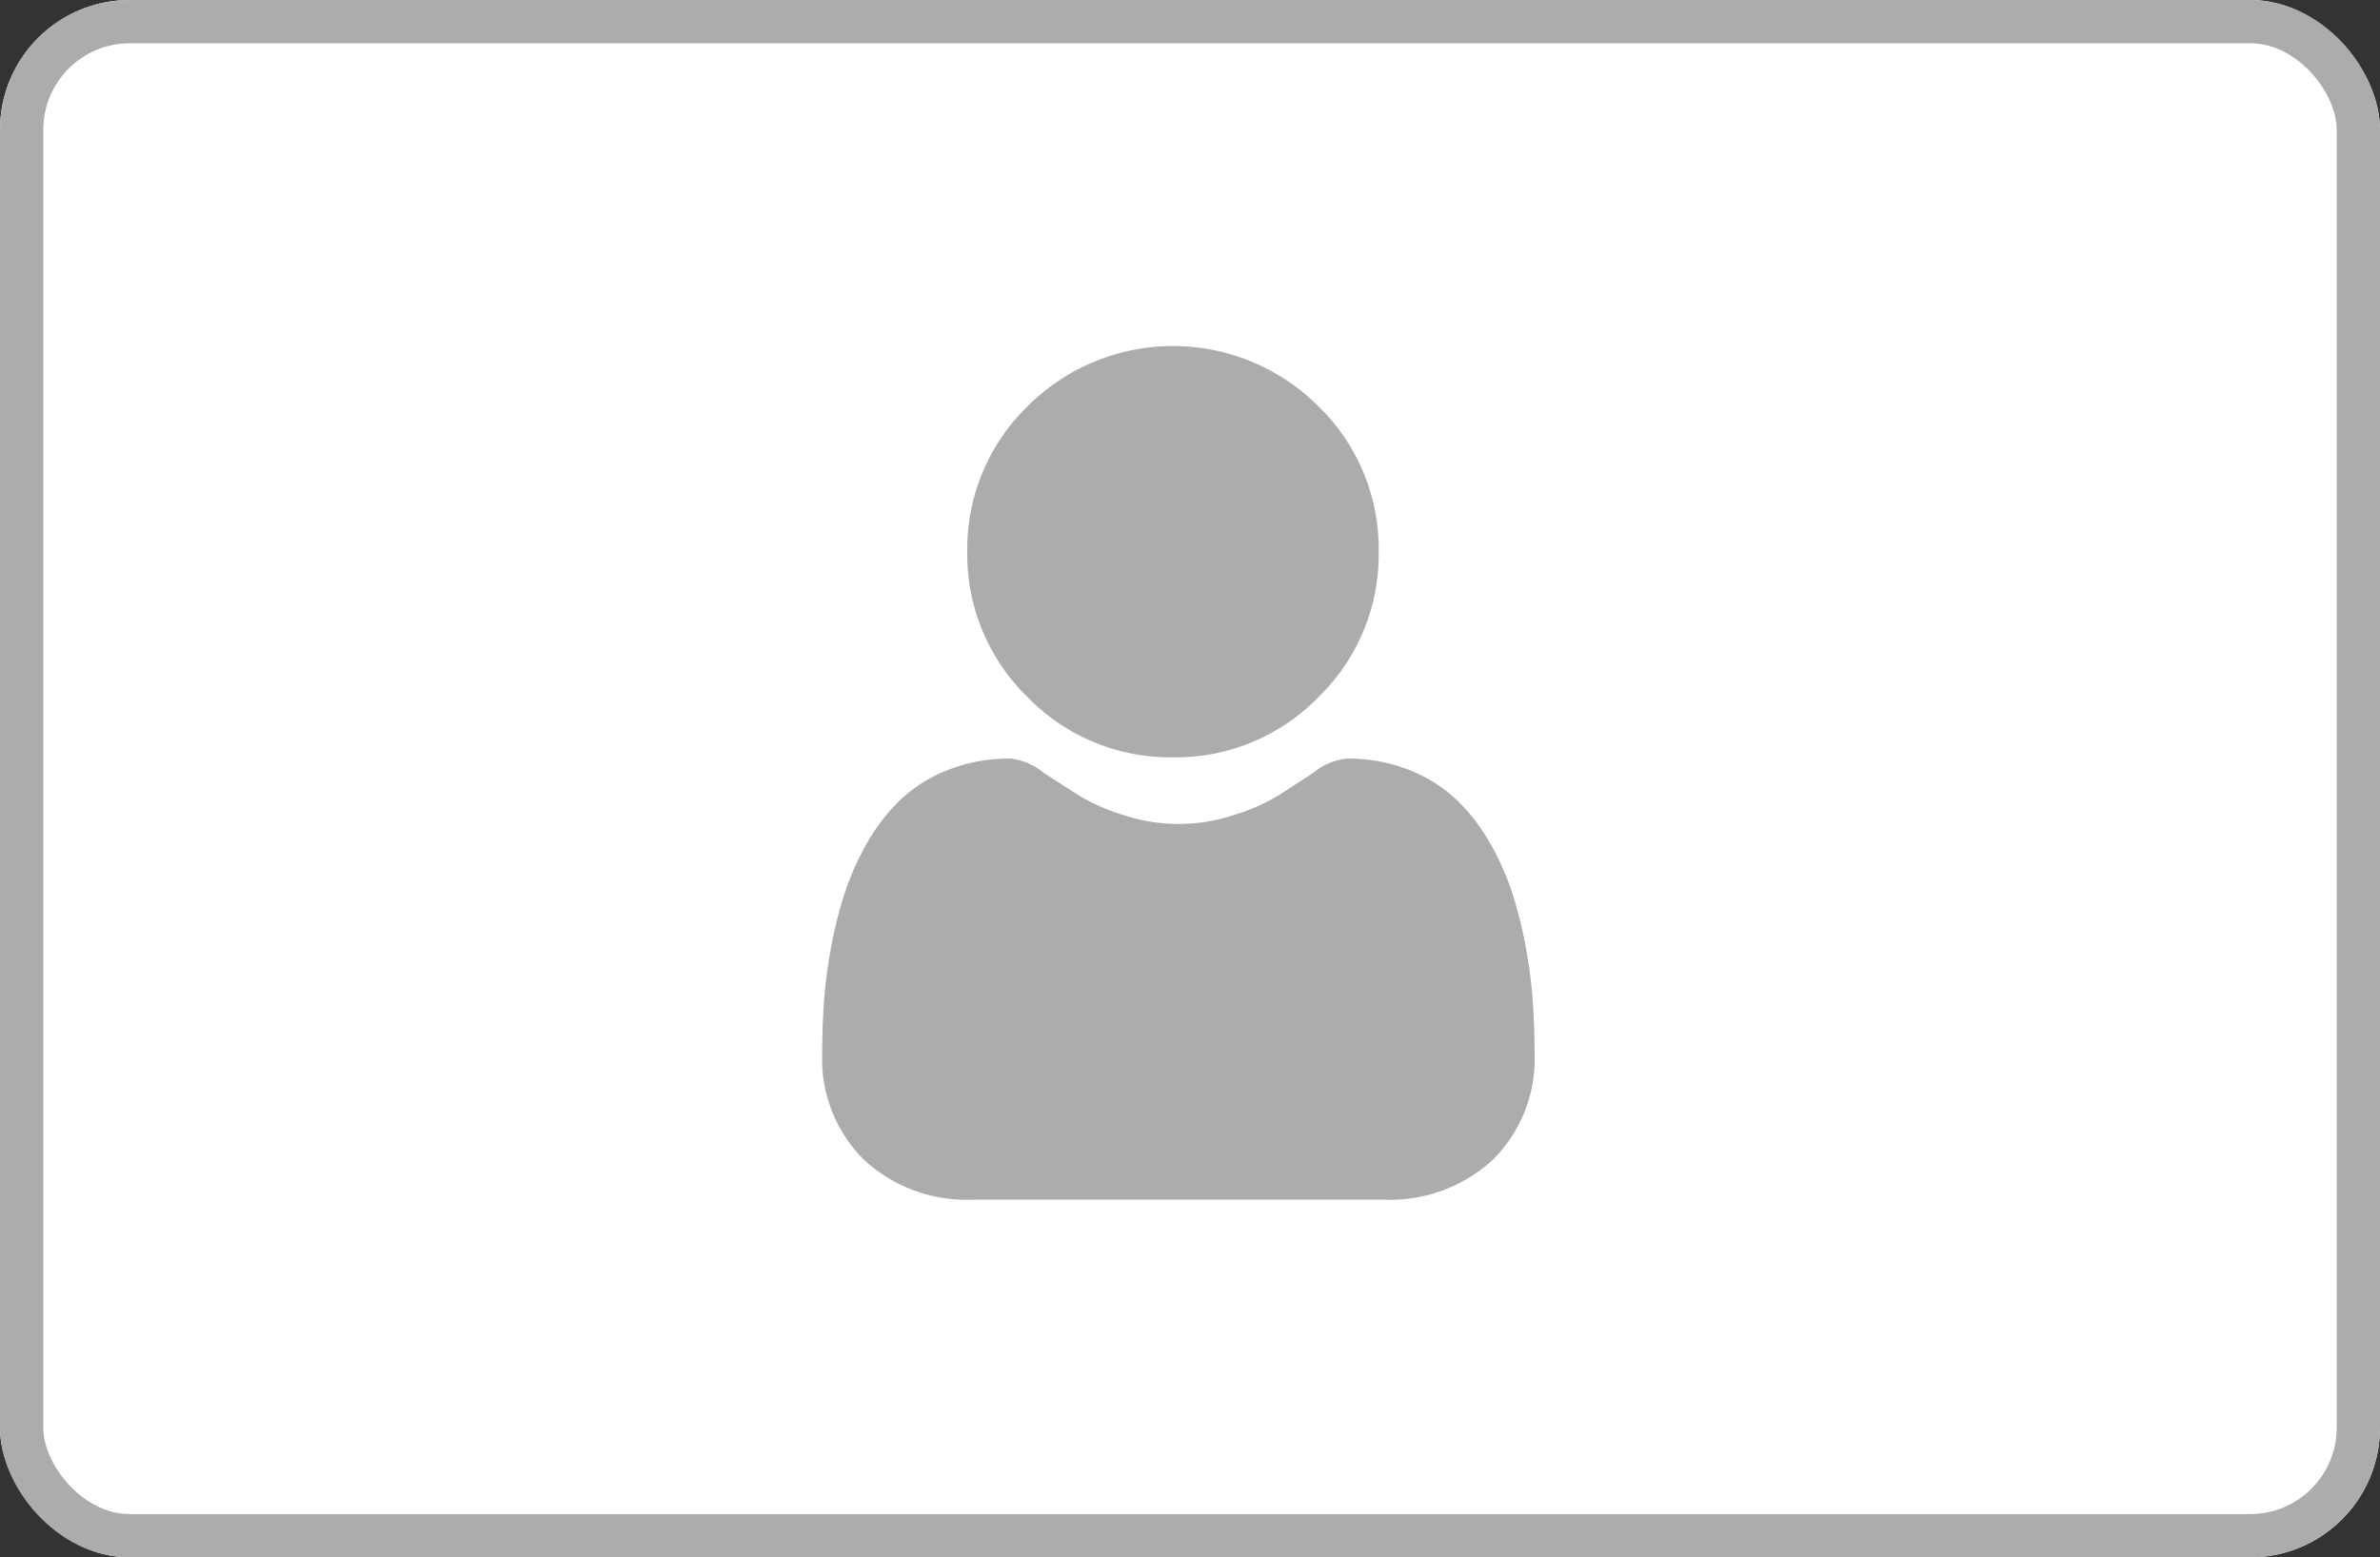 <svg id="Component_120_30" data-name="Component 120 – 30" xmlns="http://www.w3.org/2000/svg" width="55" height="36" viewBox="0 0 55 36">
  <rect x="0" y="0" width="55" height="36" fill="#333333" stroke="none"/>
  <g id="Rectangle_23845" data-name="Rectangle 23845" fill="#fff" stroke="#acacae" stroke-width="1">
    <rect width="55" height="36" rx="3" stroke="none"/>
    <rect x="0.5" y="0.5" width="54" height="35" rx="2.5" fill="none"/>
  </g>
  <g id="user_3_" data-name="user (3)" transform="translate(19 8)">
    <path id="Path_61818" data-name="Path 61818" d="M91.785,9.507a4.6,4.6,0,0,0,3.361-1.393,4.6,4.6,0,0,0,1.392-3.361,4.6,4.6,0,0,0-1.393-3.361,4.752,4.752,0,0,0-6.722,0,4.6,4.6,0,0,0-1.393,3.361,4.6,4.6,0,0,0,1.393,3.361A4.6,4.6,0,0,0,91.785,9.507Zm0,0" transform="translate(-83.677)" fill="#acacae"/>
    <path id="Path_61819" data-name="Path 61819" d="M16.425,252.959a11.739,11.739,0,0,0-.16-1.247,9.824,9.824,0,0,0-.307-1.254,6.193,6.193,0,0,0-.515-1.169,4.412,4.412,0,0,0-.777-1.013,3.427,3.427,0,0,0-1.116-.7,3.859,3.859,0,0,0-1.425-.258,1.447,1.447,0,0,0-.773.328c-.232.151-.5.326-.8.519a4.612,4.612,0,0,1-1.041.459,4.044,4.044,0,0,1-2.547,0,4.6,4.6,0,0,1-1.041-.459c-.3-.191-.571-.366-.806-.519a1.445,1.445,0,0,0-.772-.328,3.854,3.854,0,0,0-1.425.258,3.424,3.424,0,0,0-1.117.7,4.413,4.413,0,0,0-.777,1.013,6.2,6.2,0,0,0-.515,1.169A9.848,9.848,0,0,0,.2,251.712a11.7,11.7,0,0,0-.16,1.247c-.026.378-.039.77-.039,1.165A3.277,3.277,0,0,0,.973,256.6a3.5,3.5,0,0,0,2.508.915h9.5a3.5,3.5,0,0,0,2.508-.915,3.276,3.276,0,0,0,.973-2.479c0-.4-.014-.79-.04-1.166Zm0,0" transform="translate(0 -237.783)" fill="#acacae"/>
  </g>
</svg>
